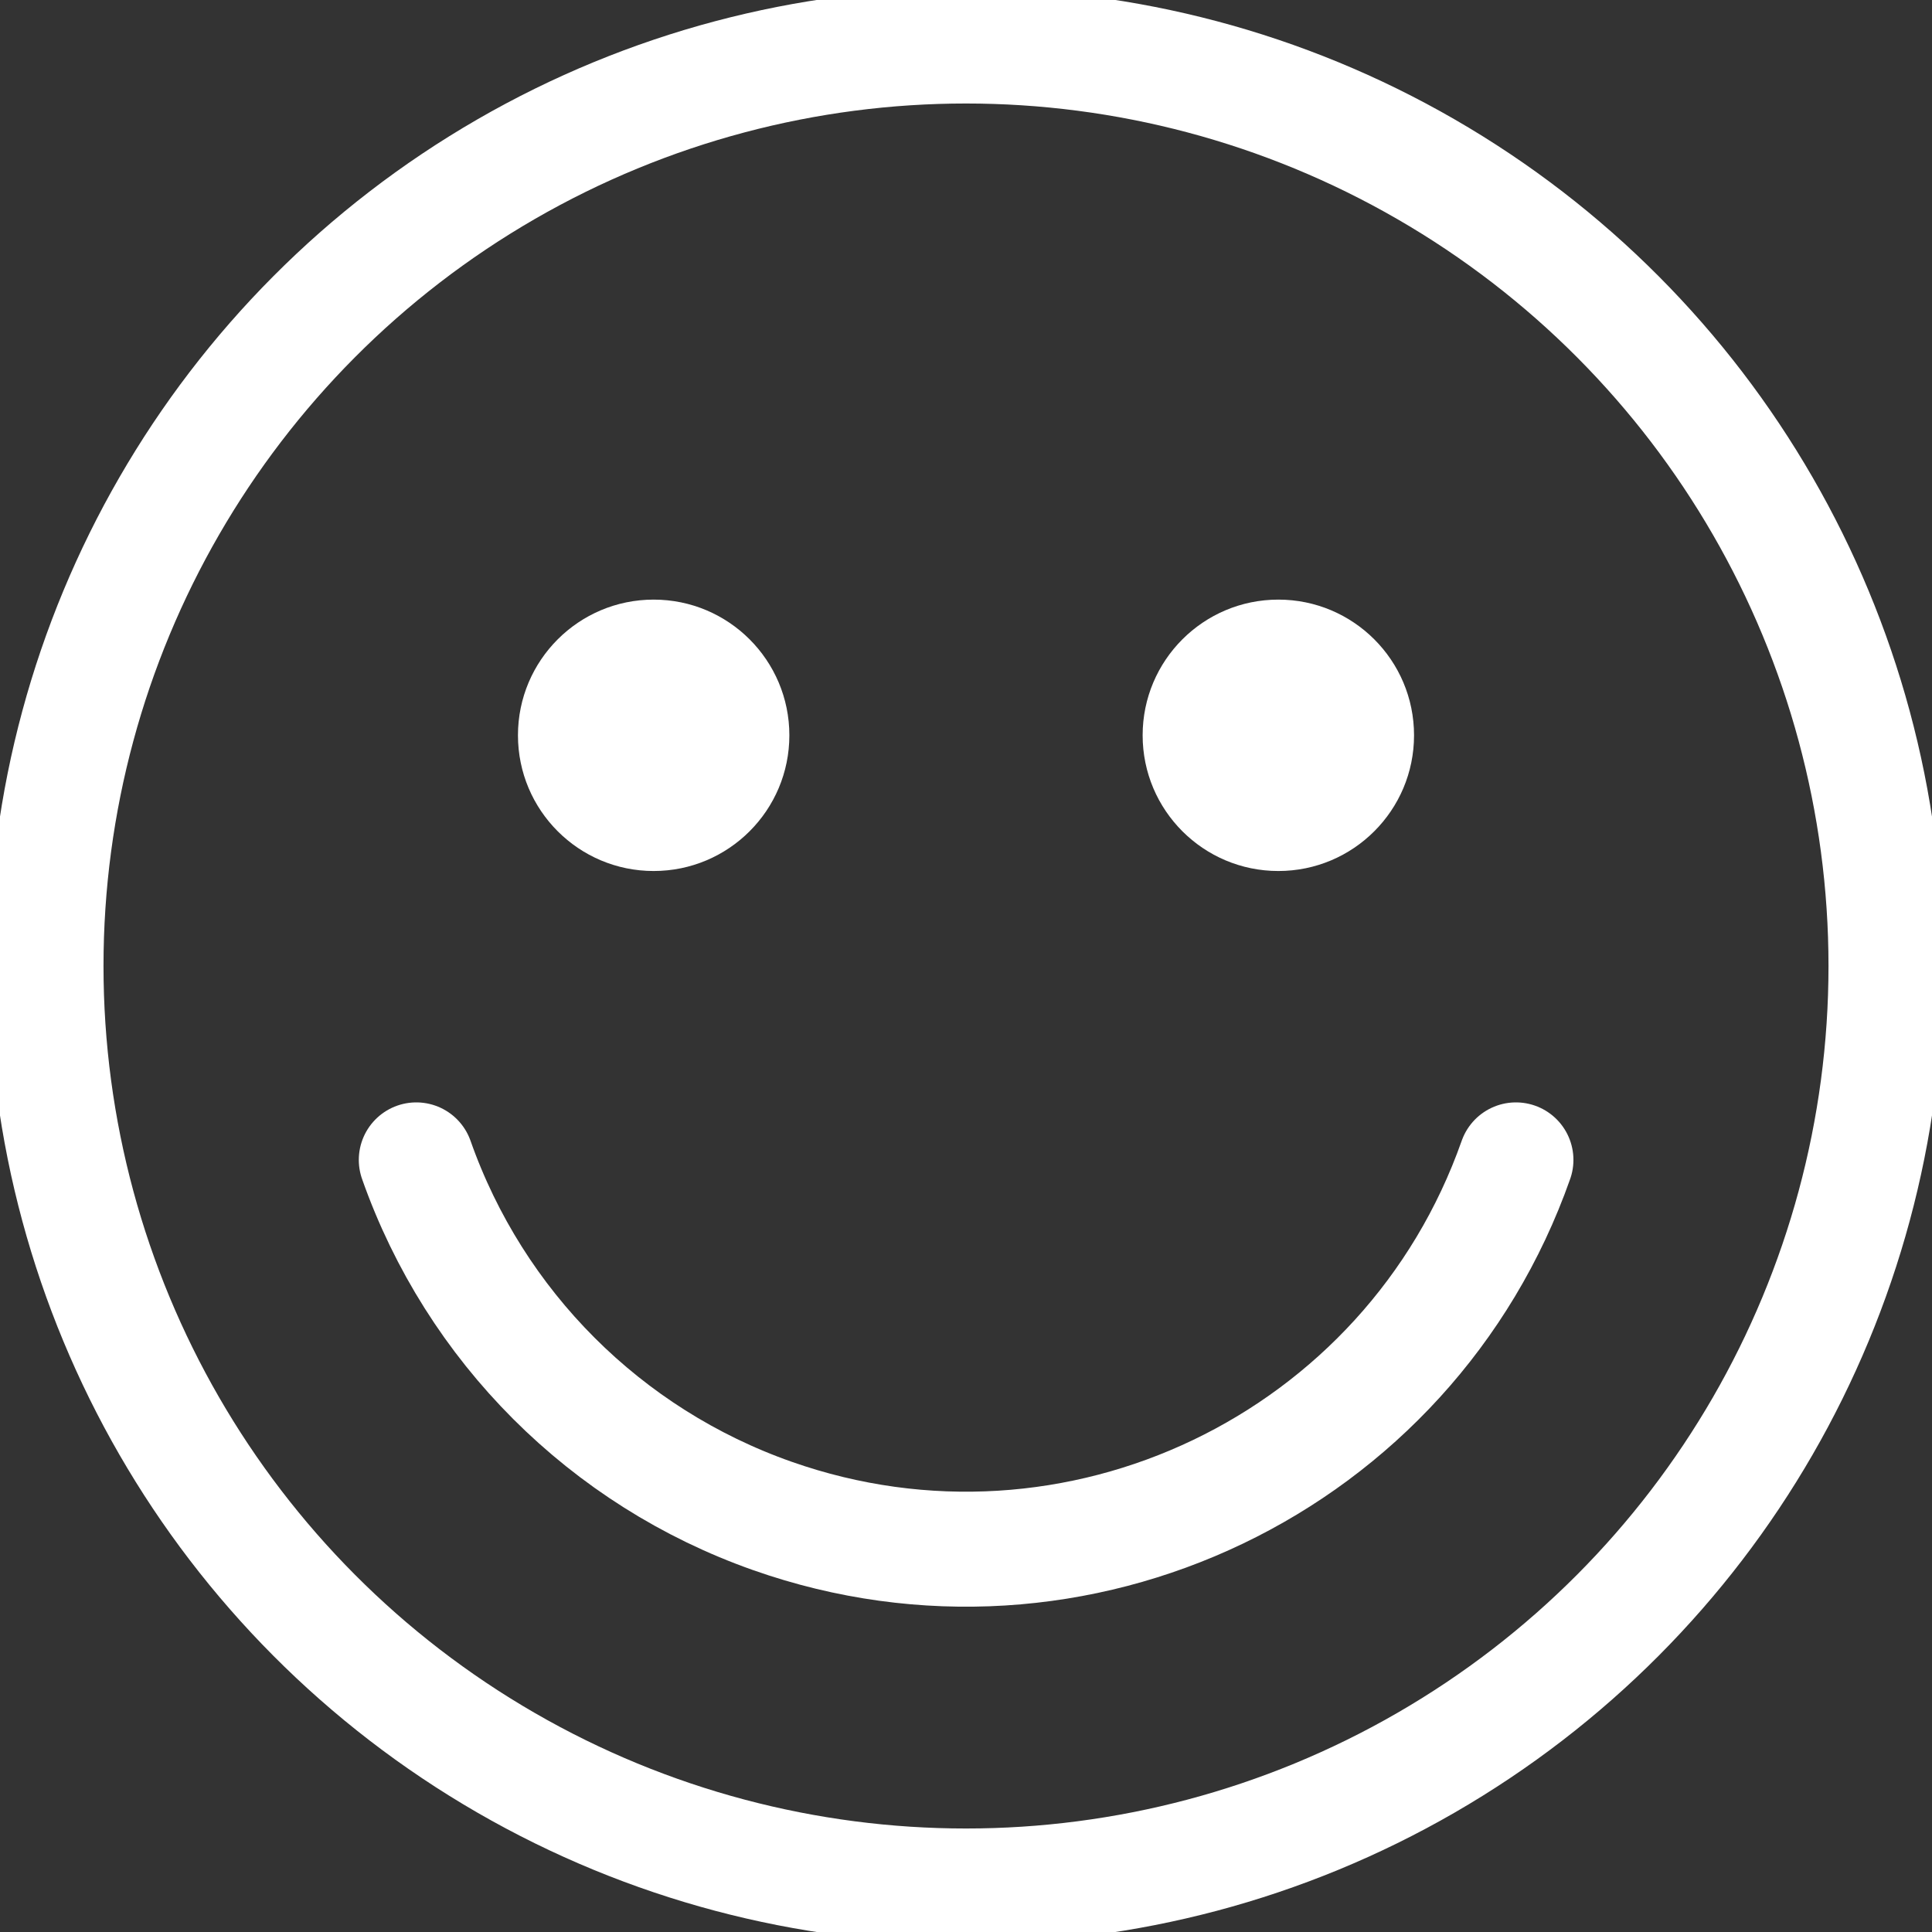<?xml version="1.0" encoding="UTF-8"?>
<svg id="a" xmlns="http://www.w3.org/2000/svg" viewBox="0 0 84 84">
  <rect x="0" y="0" width="84" height="84" fill="#333333" stroke="none"/>
  <defs>
    <style>.d{fill:#FFFFFF;}.e{fill:none;stroke:#FFFFFF;stroke-linecap:round;stroke-linejoin:round;stroke-width:5px;}</style>
  </defs>
  <g id="b">
    <g id="c">
      <circle class="e" cx="42" cy="42" r="40" />
      <path class="e" d="M65.91,50.43c-4.65,13.2-19.13,20.13-32.33,15.48-7.24-2.55-12.93-8.24-15.48-15.48" />
      <circle class="d" cx="28.42" cy="31.97" r="5.9" />
      <circle class="d" cx="55.58" cy="31.97" r="5.9" />
    </g>
  </g>
</svg>